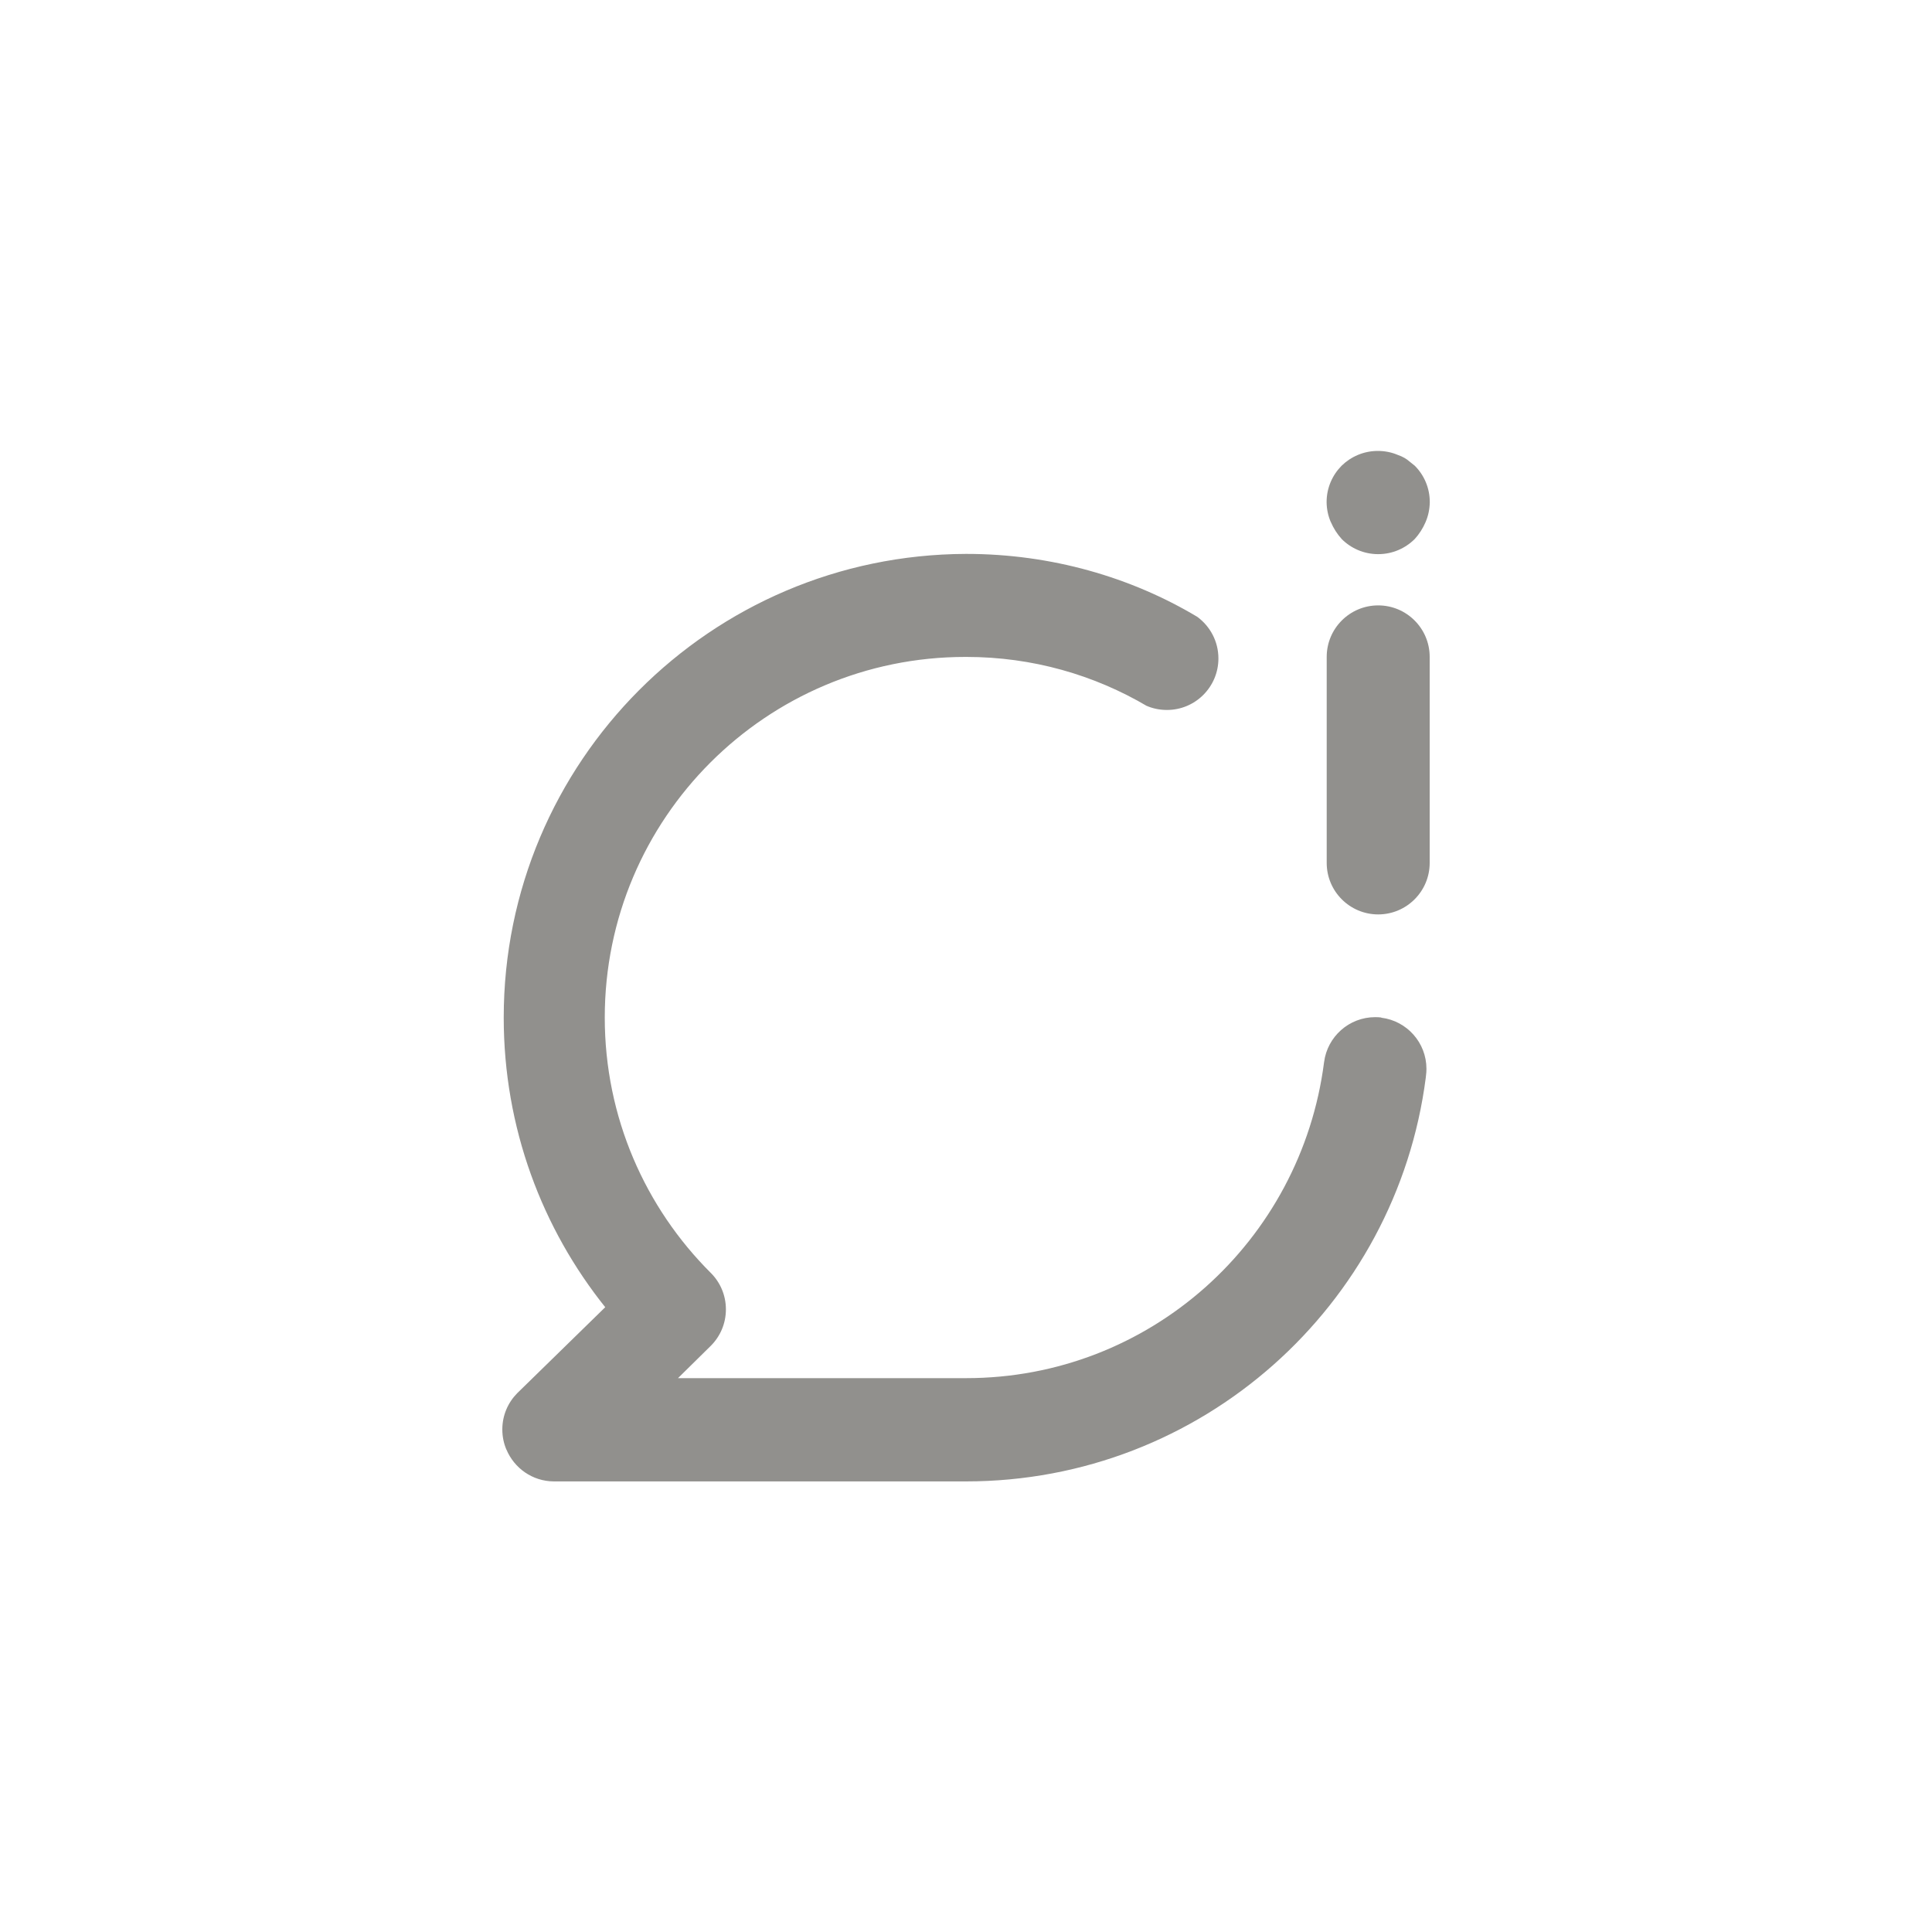 <!-- Generated by IcoMoon.io -->
<svg version="1.1" xmlns="http://www.w3.org/2000/svg" width="40" height="40" viewBox="0 0 40 40">
<title>ul-chat-info</title>
<path fill="#91908d" d="M27.776 11.158c0.194 0.195 0.462 0.315 0.758 0.315s0.564-0.121 0.758-0.315v0c0.091-0.1 0.166-0.217 0.221-0.344l0.003-0.008c0.052-0.119 0.083-0.258 0.086-0.405v-0.001c0-0.002 0-0.004 0-0.006 0-0.293-0.118-0.558-0.31-0.751v0l-0.16-0.128c-0.055-0.038-0.118-0.070-0.186-0.094l-0.006-0.002c-0.122-0.053-0.264-0.083-0.414-0.083-0.292 0-0.557 0.118-0.75 0.307v0c-0.191 0.193-0.31 0.458-0.31 0.751 0 0.002 0 0.004 0 0.006v0c0.002 0.147 0.033 0.286 0.088 0.412l-0.002-0.007c0.058 0.135 0.133 0.252 0.225 0.353l-0.001-0.001zM28.534 12.534c-0.589 0-1.066 0.478-1.066 1.066v0 4.266c0 0.589 0.478 1.066 1.066 1.066s1.066-0.478 1.066-1.066v0-4.266c0-0.589-0.478-1.066-1.066-1.066v0zM28.598 21.066c-0.038-0.005-0.082-0.007-0.126-0.007-0.543 0-0.991 0.406-1.058 0.93l-0.001 0.006c-0.478 3.705-3.612 6.538-7.409 6.538-0.002 0-0.003 0-0.005 0h-5.962l0.682-0.672c0.192-0.193 0.31-0.458 0.31-0.752s-0.118-0.559-0.31-0.752v0c-1.358-1.352-2.198-3.223-2.198-5.29 0-4.124 3.343-7.466 7.466-7.466 0.004 0 0.008 0 0.012 0h-0.001c0.003 0 0.007 0 0.011 0 1.367 0 2.648 0.373 3.746 1.022l-0.034-0.018c0.129 0.060 0.28 0.094 0.439 0.094 0.589 0 1.066-0.478 1.066-1.066 0-0.354-0.172-0.666-0.436-0.861l-0.003-0.002c-1.368-0.818-3.018-1.302-4.78-1.302-0.003 0-0.006 0-0.010 0h0.001c-5.288 0.018-9.569 4.309-9.569 9.6 0 2.277 0.792 4.368 2.116 6.014l-0.014-0.018-1.824 1.782c-0.19 0.193-0.307 0.457-0.307 0.749 0 0.15 0.030 0.291 0.086 0.421l-0.002-0.007c0.163 0.39 0.541 0.659 0.981 0.662h8.534c4.881 0 8.911-3.642 9.52-8.358l0.005-0.048c0.006-0.041 0.009-0.088 0.009-0.136 0-0.543-0.406-0.992-0.931-1.058l-0.006-0.001z"></path>
</svg>
